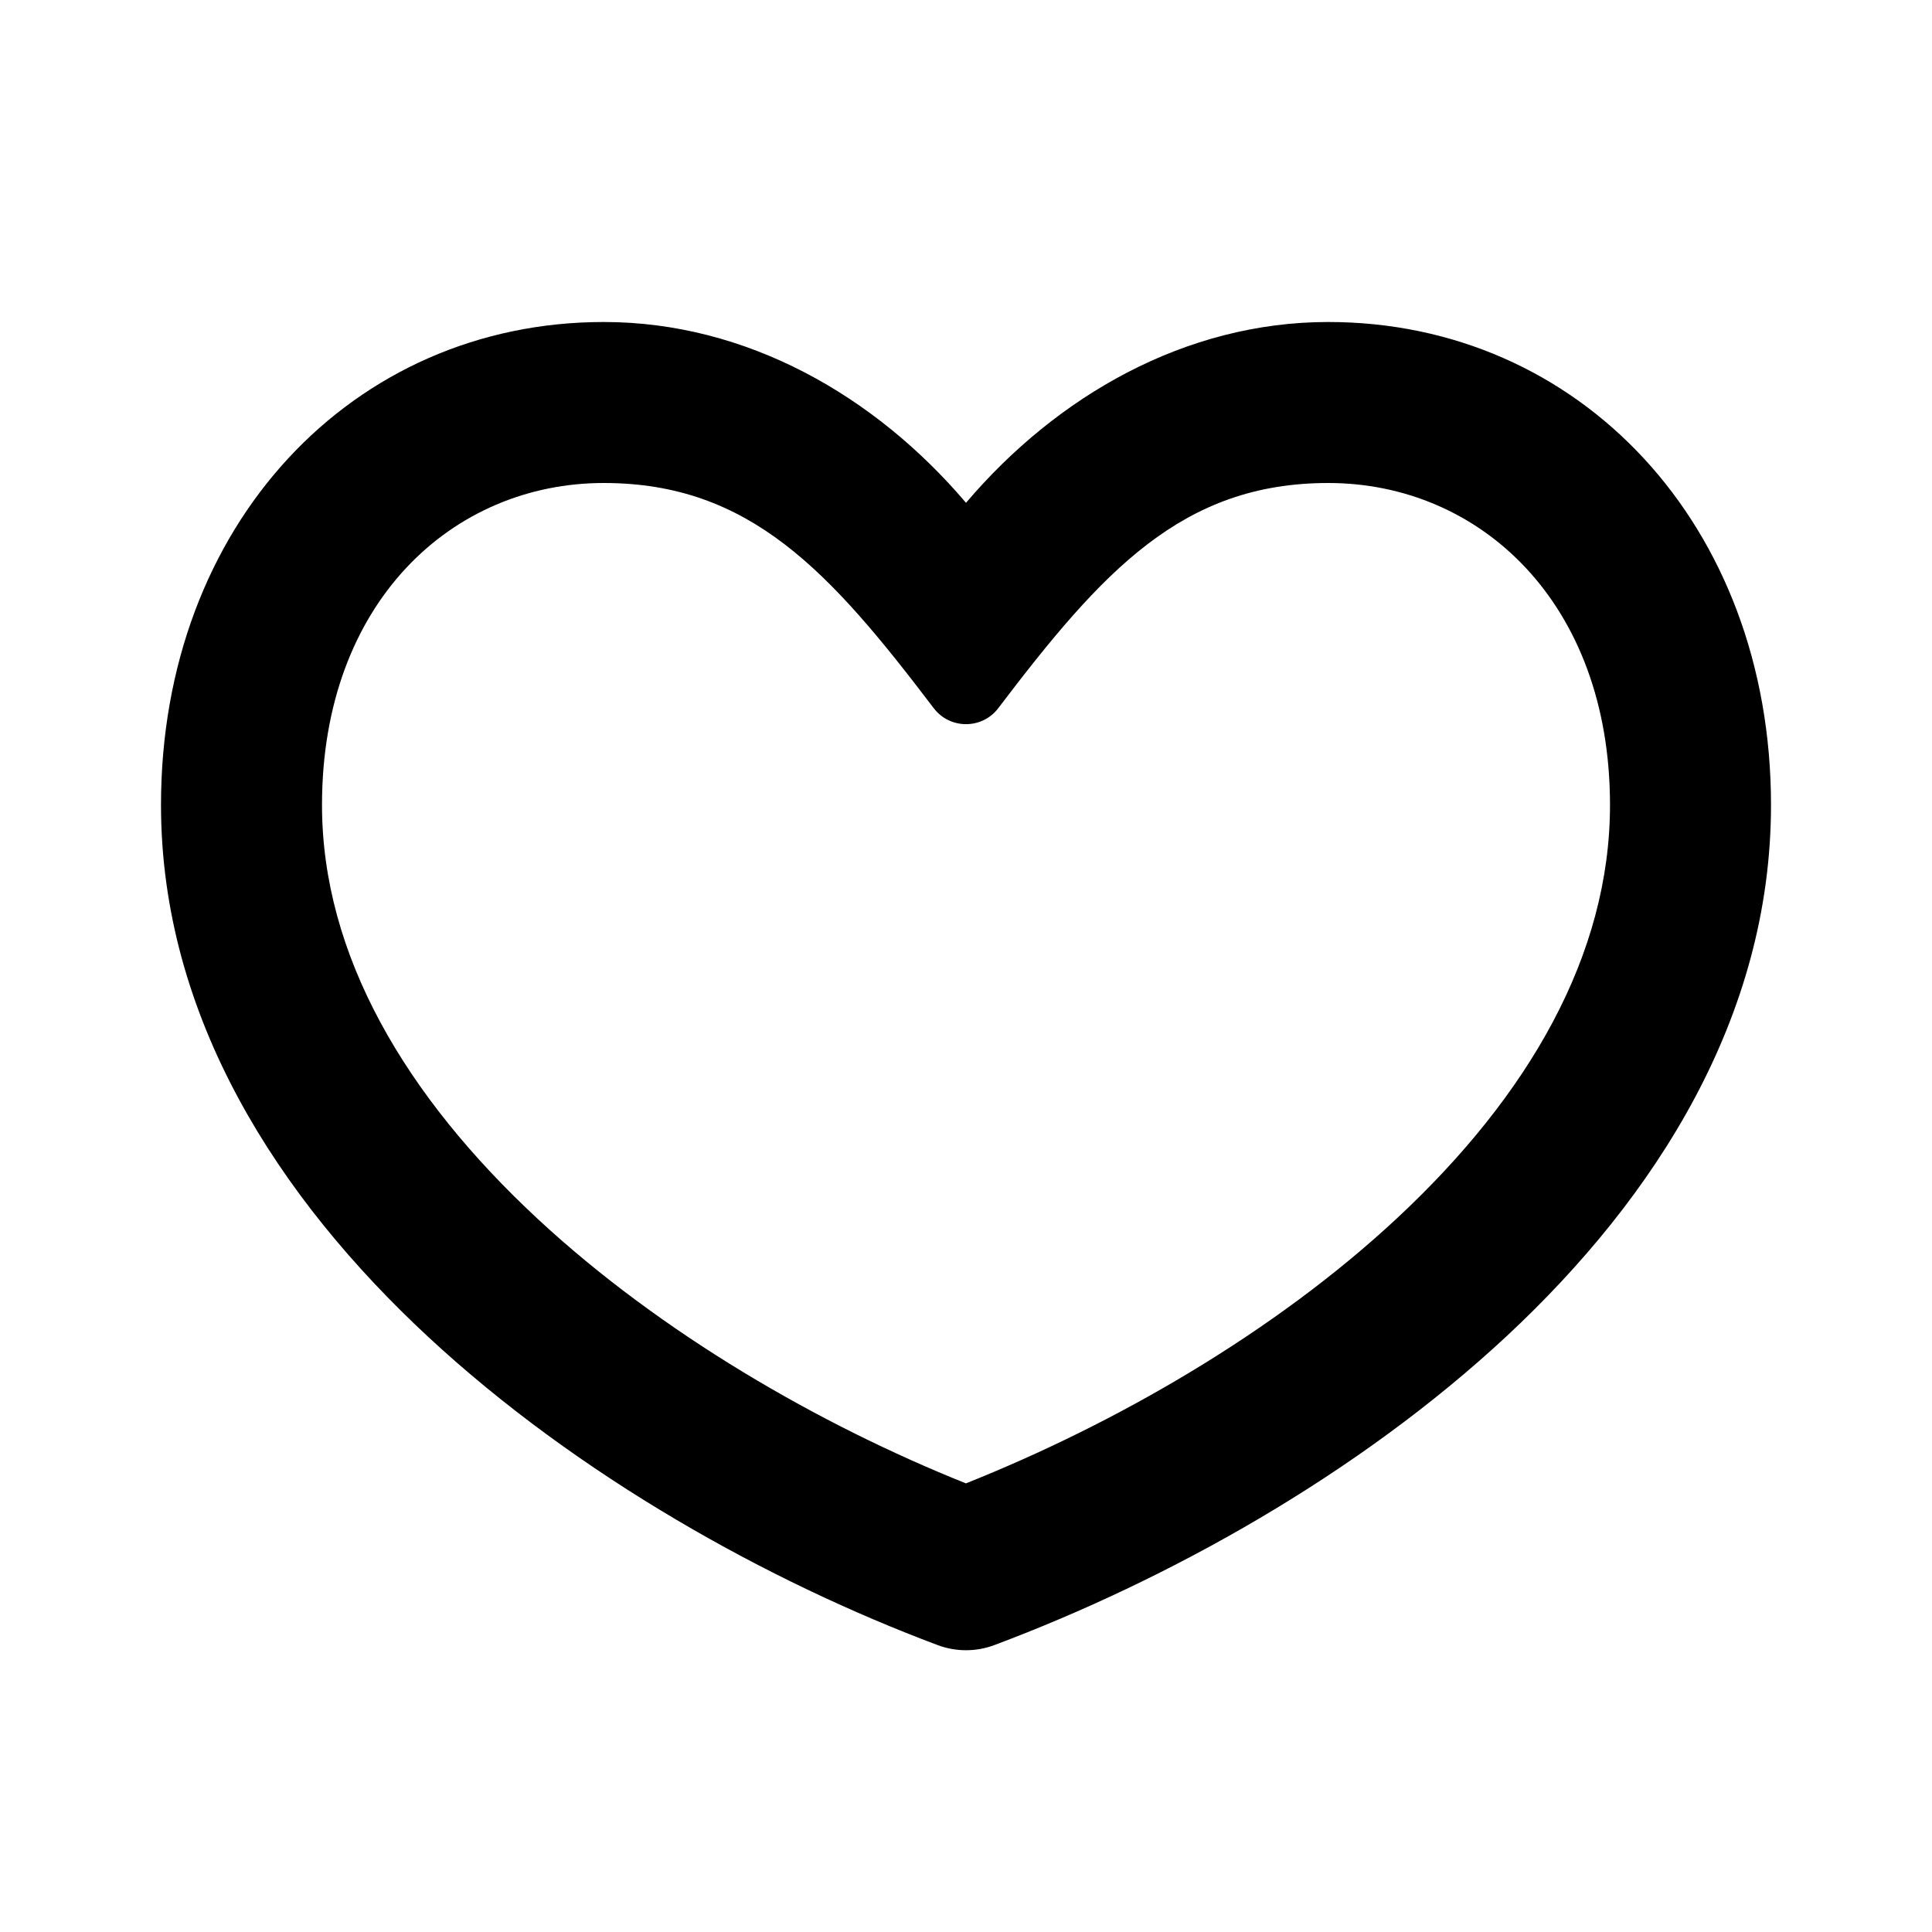 <svg xmlns="http://www.w3.org/2000/svg" width="24" height="24" viewBox="0 0 24 24" fill="none"><rect width="24" height="24" fill="none"/>
<path d="M16.5 4C19.621 4 22 6.519 22 10C22 12.632 20.571 14.867 18.725 16.59C16.872 18.318 14.502 19.63 12.352 20.436C12.125 20.521 11.875 20.521 11.648 20.436C9.553 19.651 7.184 18.338 5.319 16.607C3.463 14.884 2 12.638 2 10C2 6.519 4.379 4 7.5 4C9.276 4 10.872 4.918 12 6.246C13.128 4.919 14.724 4 16.5 4ZM16.5 6C14.684 6 13.692 7.097 12.401 8.797C12.2 9.062 11.8 9.062 11.599 8.797C10.308 7.097 9.316 6 7.5 6C5.621 6 4 7.481 4 10C4 11.862 5.037 13.616 6.681 15.143C8.216 16.568 10.188 17.702 11.999 18.427C13.862 17.684 15.837 16.549 17.36 15.128C18.985 13.612 20 11.868 20 10C20 7.481 18.379 6 16.5 6Z" fill="#000000"/>
</svg>
